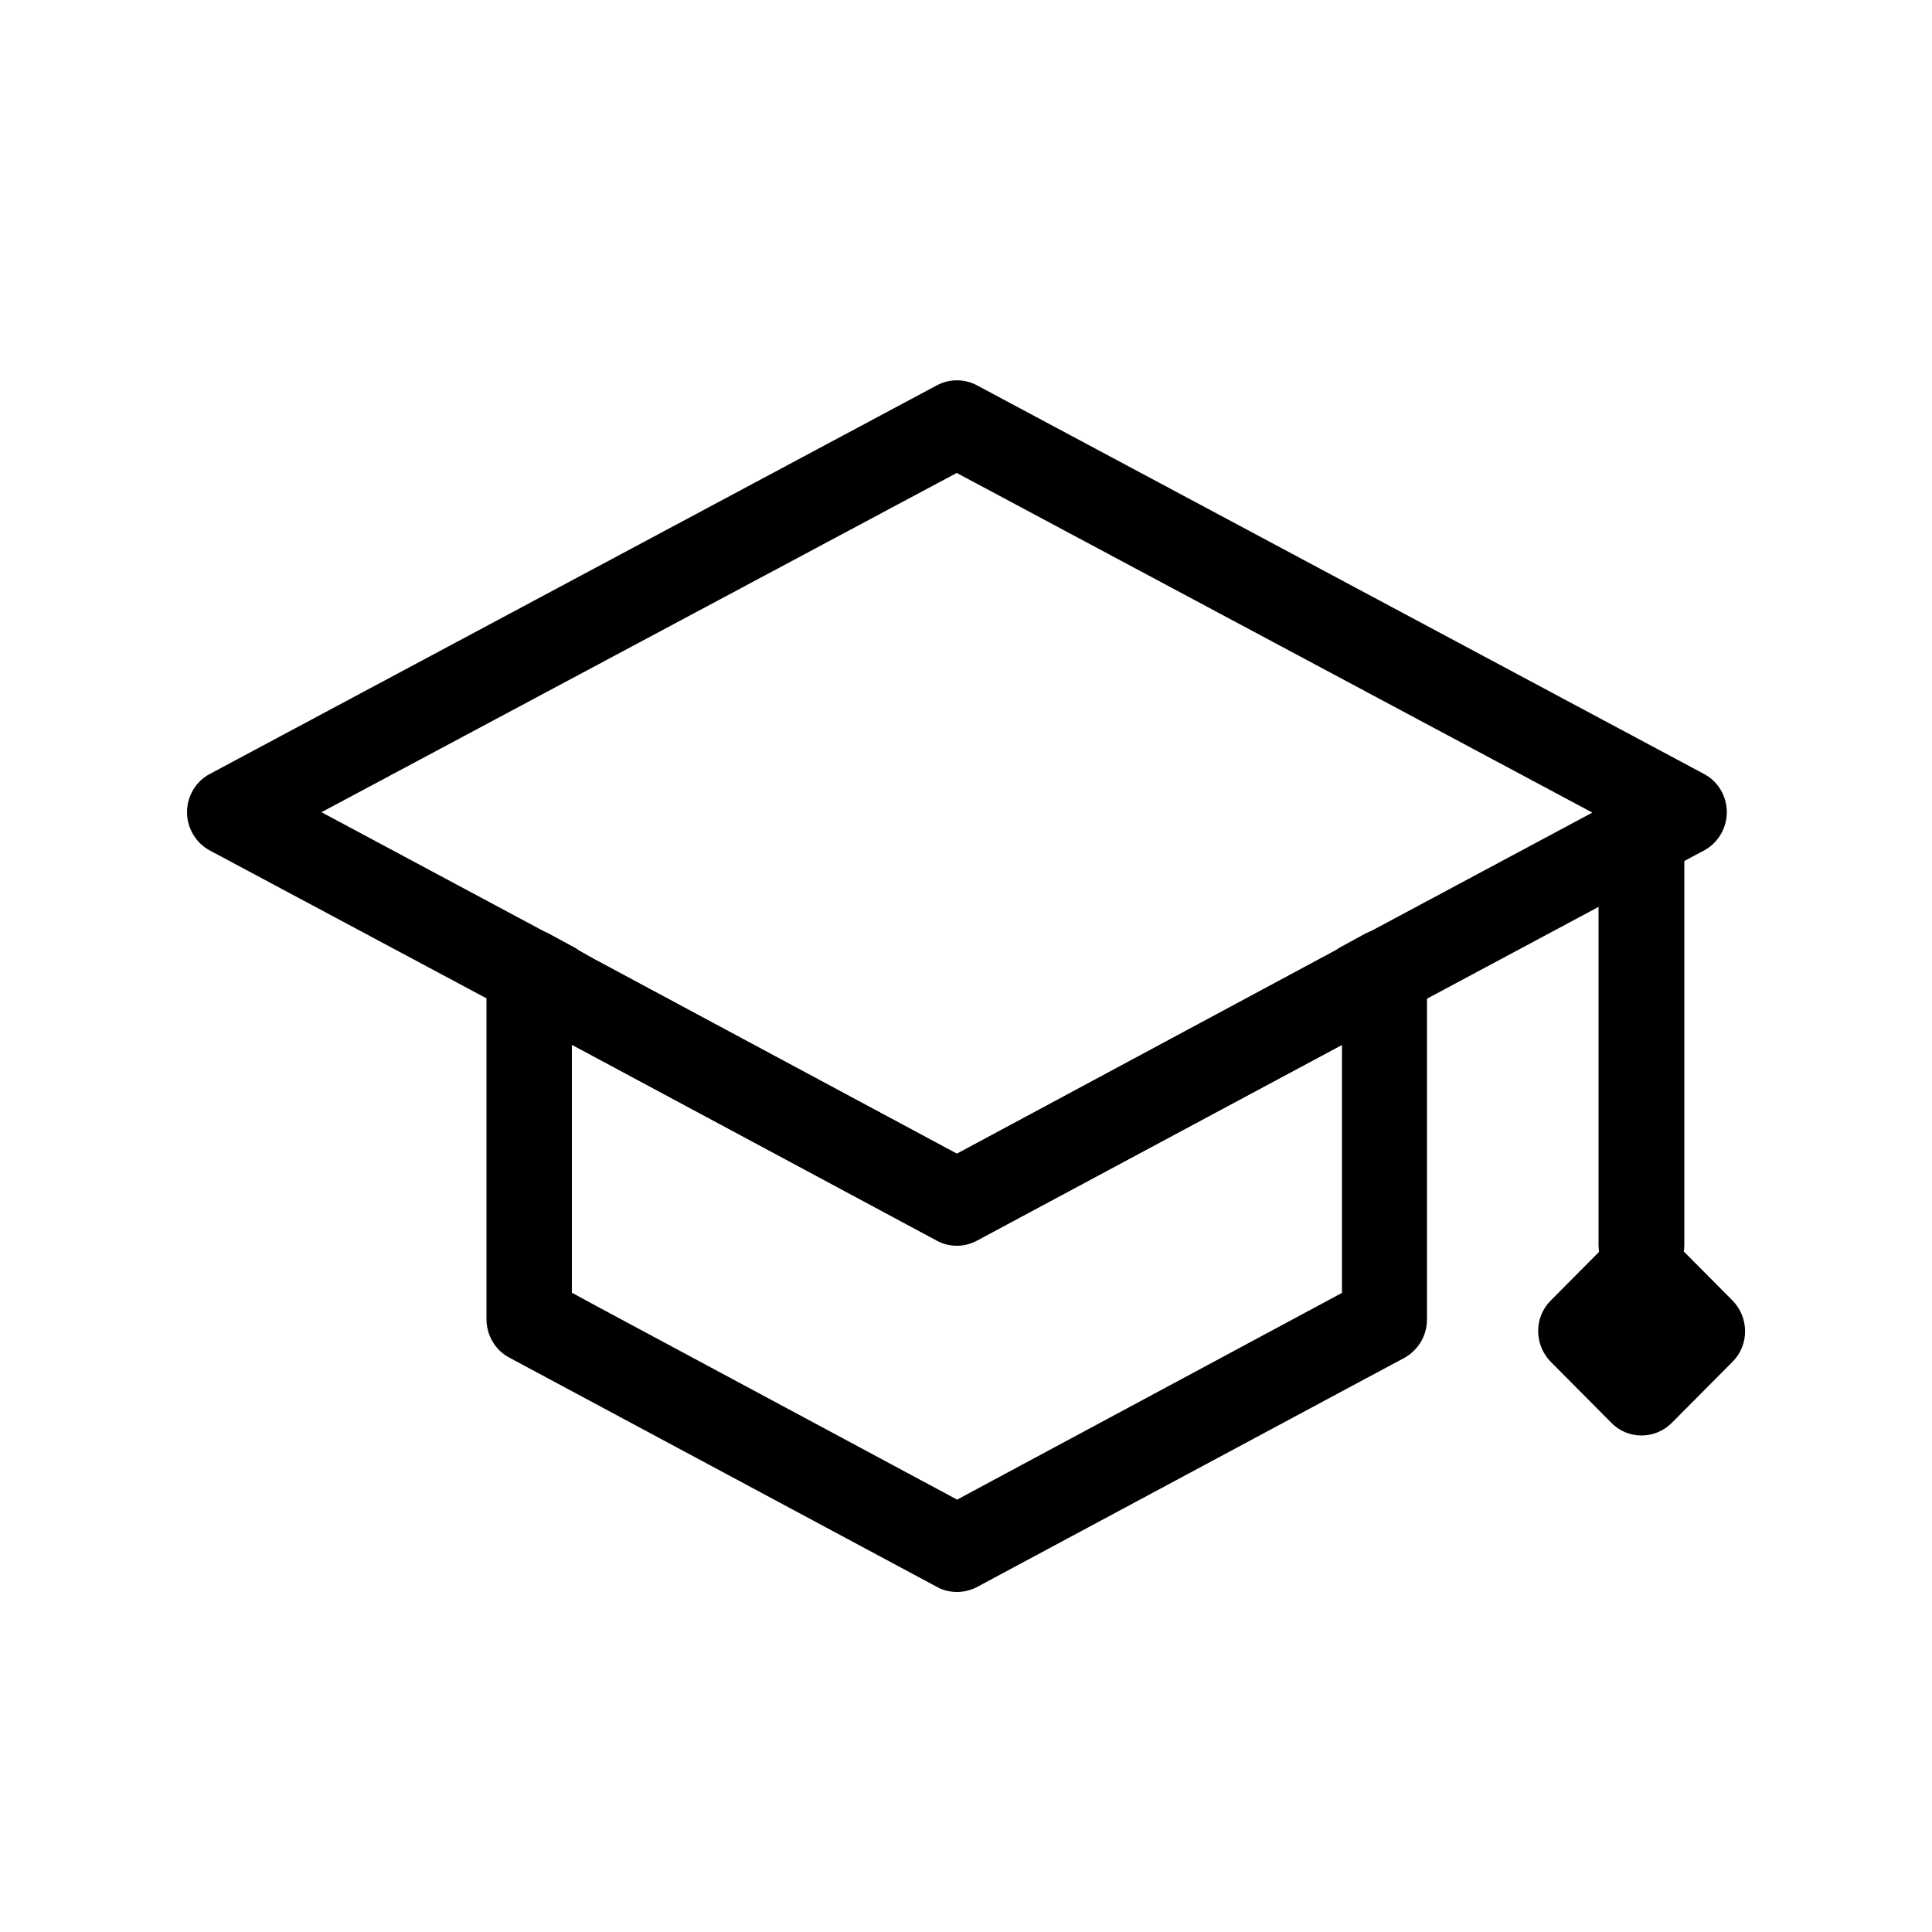 <?xml version="1.0" encoding="utf-8"?>
<!-- Generator: Adobe Illustrator 19.0.1, SVG Export Plug-In . SVG Version: 6.00 Build 0)  -->
<svg version="1.1" id="Слой_1" xmlns="http://www.w3.org/2000/svg" xmlns:xlink="http://www.w3.org/1999/xlink" x="0px" y="0px"
	 viewBox="0 0 500 500" style="enable-background:new 0 0 500 500;" xml:space="preserve">
<path d="M247.7,322.4c-1.8,0-3.6-0.4-5.2-1.3L138.1,265c-0.4-0.2-0.8-0.5-1.1-0.7l-82.7-44.2c-3.6-1.9-5.9-5.8-5.9-9.9
	c0-4.2,2.3-8,5.9-9.9L242.5,99.7c3.2-1.7,7.1-1.7,10.3,0l188.2,100.6c3.6,1.9,5.9,5.7,5.9,9.9c0,4.1-2.3,8-5.9,9.9l-82.8,44.3
	c-0.3,0.2-0.6,0.4-0.9,0.6l-4,2.2l-100.5,53.9C251.3,321.9,249.5,322.4,247.7,322.4z M149.7,245.9l3.9,2.2l94.1,50.5l98.1-52.7
	c0.4-0.3,0.8-0.5,1.1-0.7l65.2-34.9l-164.5-87.9L83.2,210.2l65.2,34.9C148.9,245.3,149.3,245.6,149.7,245.9z"/>
<path d="M247.7,412c-1.8,0-3.6-0.4-5.2-1.3l-110.6-59.3c-3.7-1.9-6-5.8-6-10v-89.8c0-3.9,2-7.6,5.4-9.6c3.3-2,7.5-2.1,10.9-0.3
	l6.2,3.4c0.4,0.2,0.9,0.5,1.2,0.8l3.9,2.2l94.1,50.5l98.1-52.7c0.4-0.3,0.8-0.5,1.1-0.7l6.2-3.4c3.4-1.9,7.6-1.8,10.9,0.3
	c3.3,2,5.4,5.7,5.4,9.6v89.8c0,4.2-2.3,8-6,10l-10.1,5.4l-100.5,53.9C251.3,411.5,249.5,412,247.7,412z M148.1,334.6l5.5,3
	l94.1,50.5l99.6-53.5v-64.2l-94.5,50.6c-3.2,1.7-7.1,1.7-10.4,0l-94.4-50.6V334.6z"/>
<path d="M424.8,371.5c-2.8,0-5.7-1.1-7.8-3.3l-15.7-15.8c-4.3-4.4-4.3-11.5,0-15.8l15.7-15.8c4.3-4.4,11.3-4.4,15.7,0l15.7,15.8
	c4.3,4.4,4.3,11.5,0,15.8l-15.7,15.8C430.5,370.4,427.7,371.5,424.8,371.5z"/>
<path d="M424.8,333.4c-6.1,0-11.1-5-11.1-11.2v-112c0-6.2,4.9-11.2,11.1-11.2s11.1,5,11.1,11.2v112
	C435.9,328.4,430.9,333.4,424.8,333.4z"/>
</svg>
